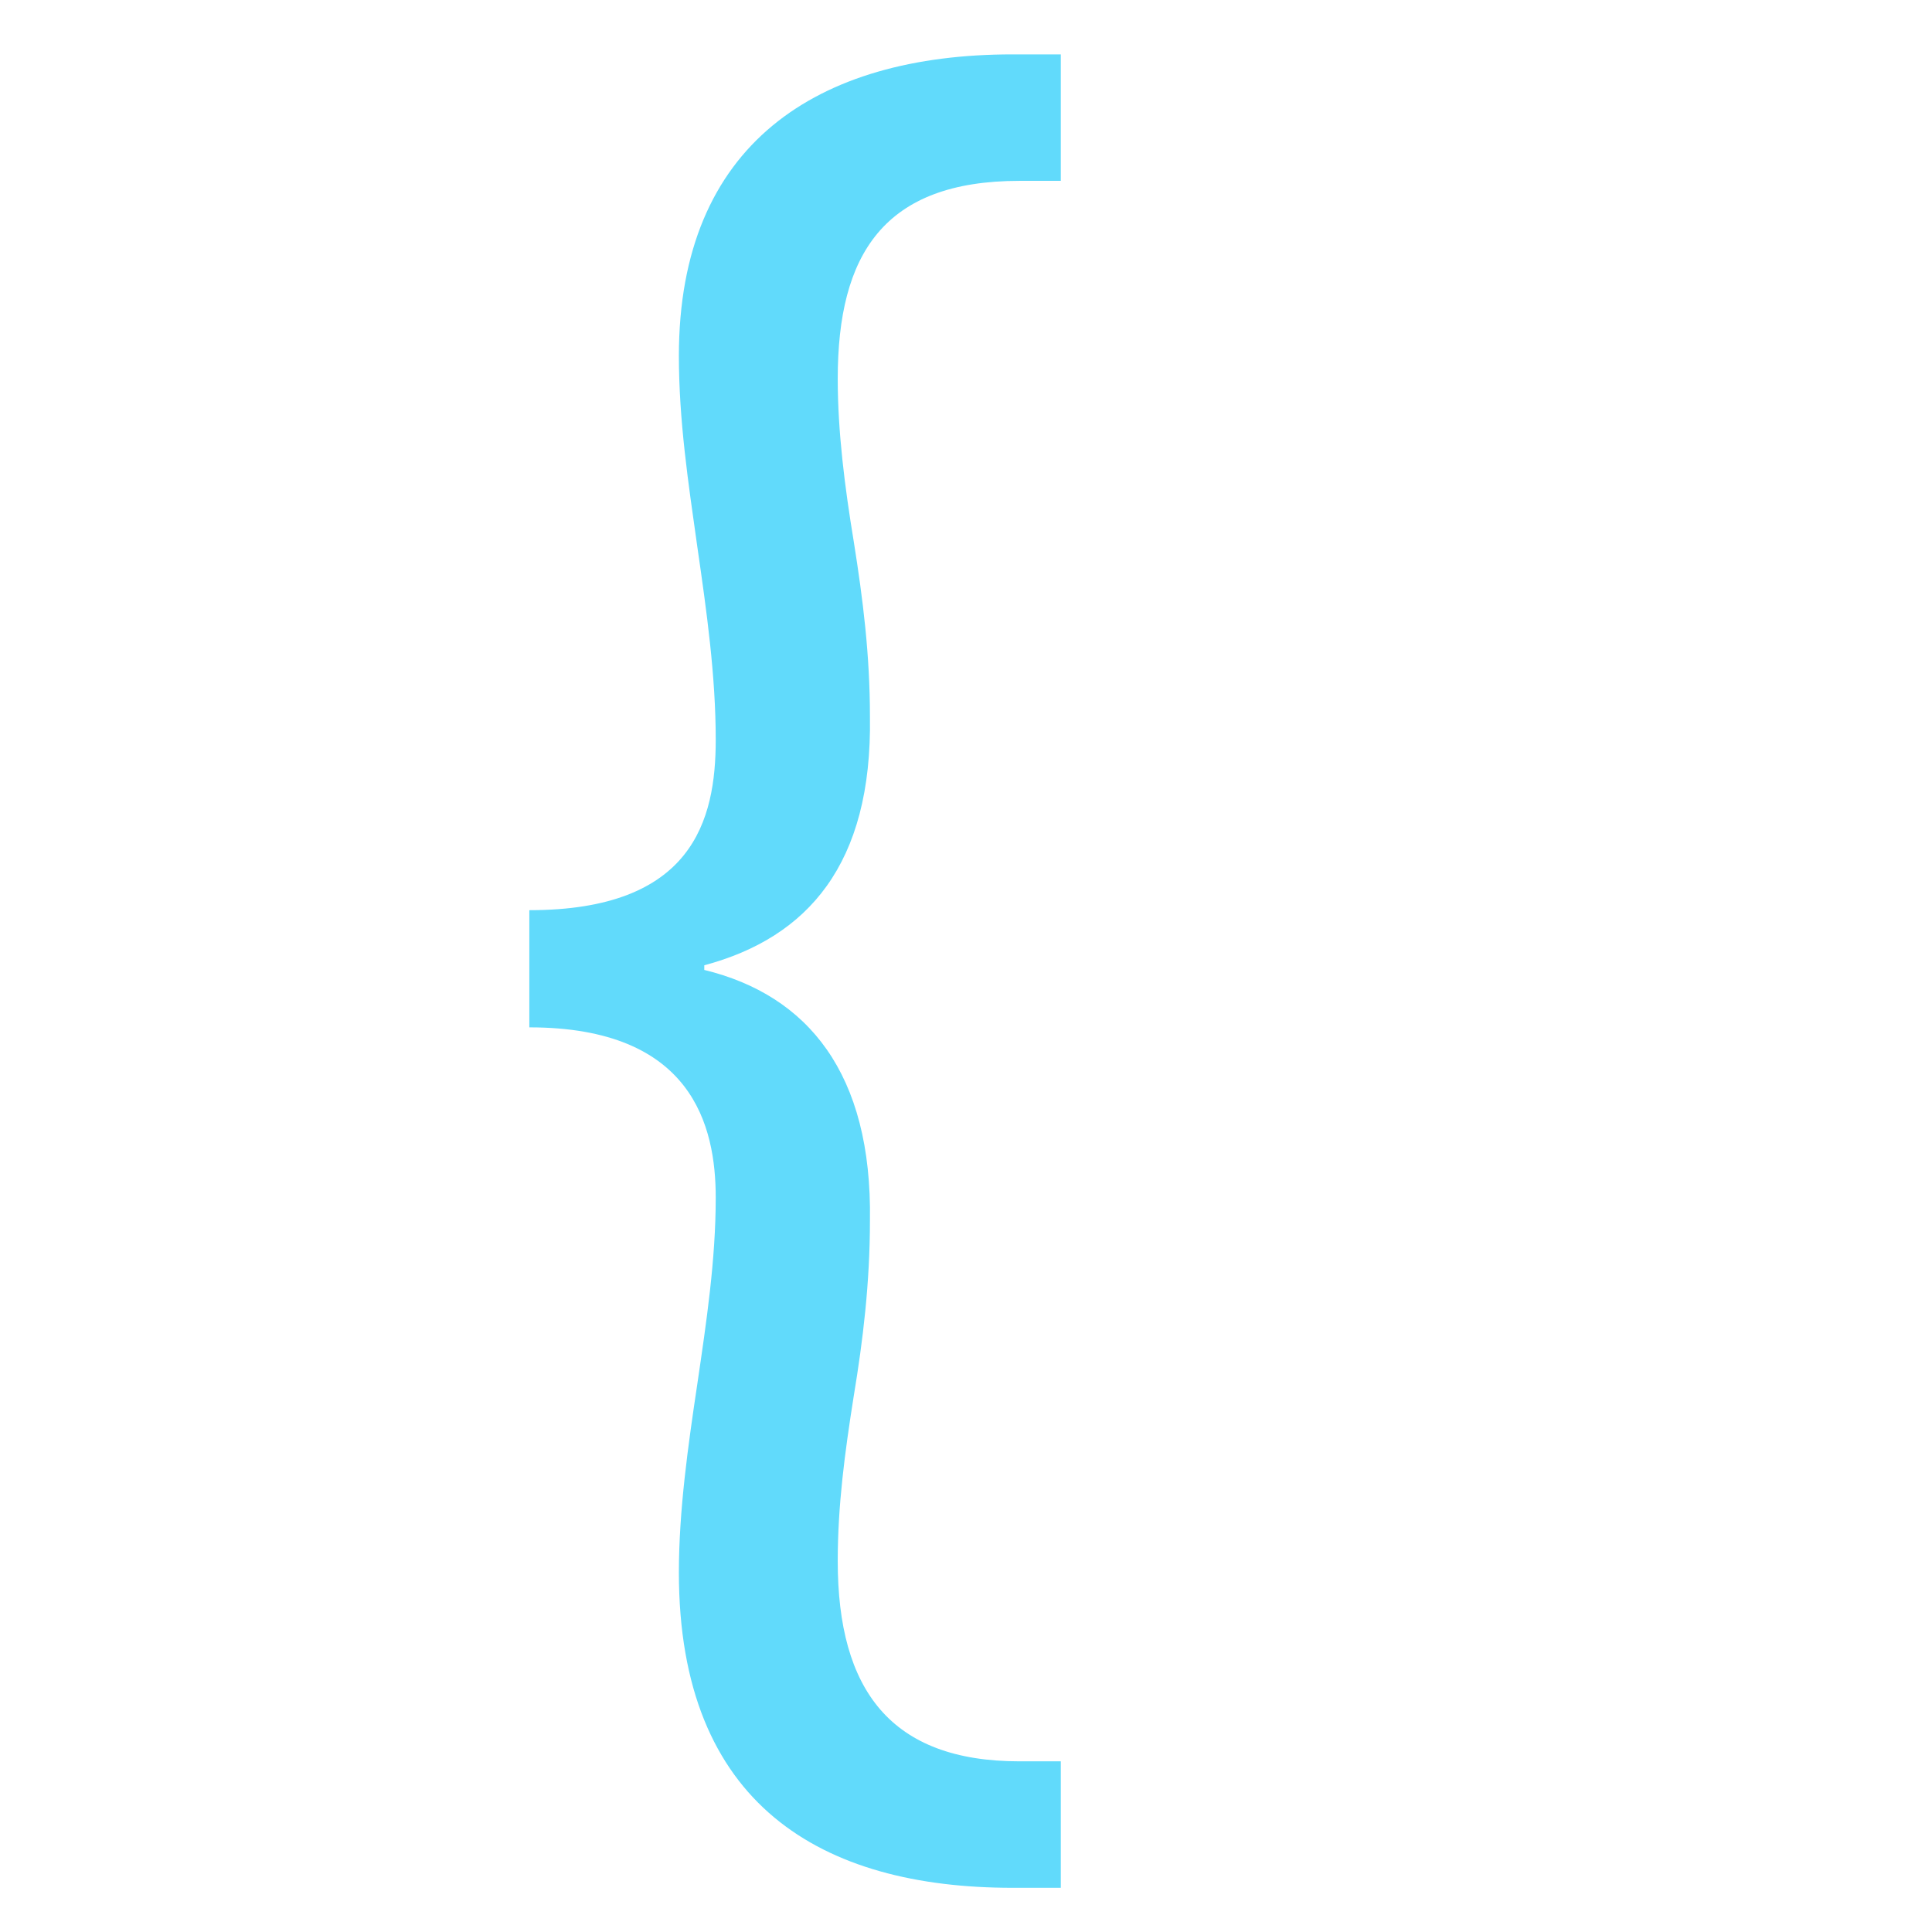 <?xml version="1.0" encoding="utf-8"?>
<!-- Generator: Adobe Illustrator 21.0.0, SVG Export Plug-In . SVG Version: 6.00 Build 0)  -->
<svg version="1.1" id="Capa_1" xmlns="http://www.w3.org/2000/svg" xmlns:xlink="http://www.w3.org/1999/xlink" x="0px" y="0px"
	 viewBox="0 0 1080 1080" style="enable-background:new 0 0 1080 1080;" xml:space="preserve">
<g fill="#61DAFB">
	<path d="M295.9,508.8c91.3,0,104.2-50.2,104.2-95.2c0-36-5.1-72-10.3-108c-5.1-36-10.3-70.7-10.3-106.7
		c0-118.3,77.2-168.5,186.5-168.5h27v70.7h-23.1c-75.9,0-101.6,41.1-101.6,110.6c0,29.6,3.9,60.4,9,91.3c5.1,32.1,9,63,9,97.7
		c1.3,82.3-34.7,123.4-92.6,138.9v2.6c57.9,14.1,93.9,57.9,92.6,140.2c0,34.7-3.9,66.9-9,97.7c-5.1,32.1-9,61.7-9,92.6
		c0,72,29.6,111.9,101.6,111.9h23.1v70.7h-27c-106.7,0-186.5-46.3-186.5-176.2c0-34.7,5.1-70.7,10.3-105.4
		c5.1-34.7,10.3-69.4,10.3-104.2c0-39.9-12.9-95.2-104.2-95.2V508.8z"/>
</g>
</svg>

